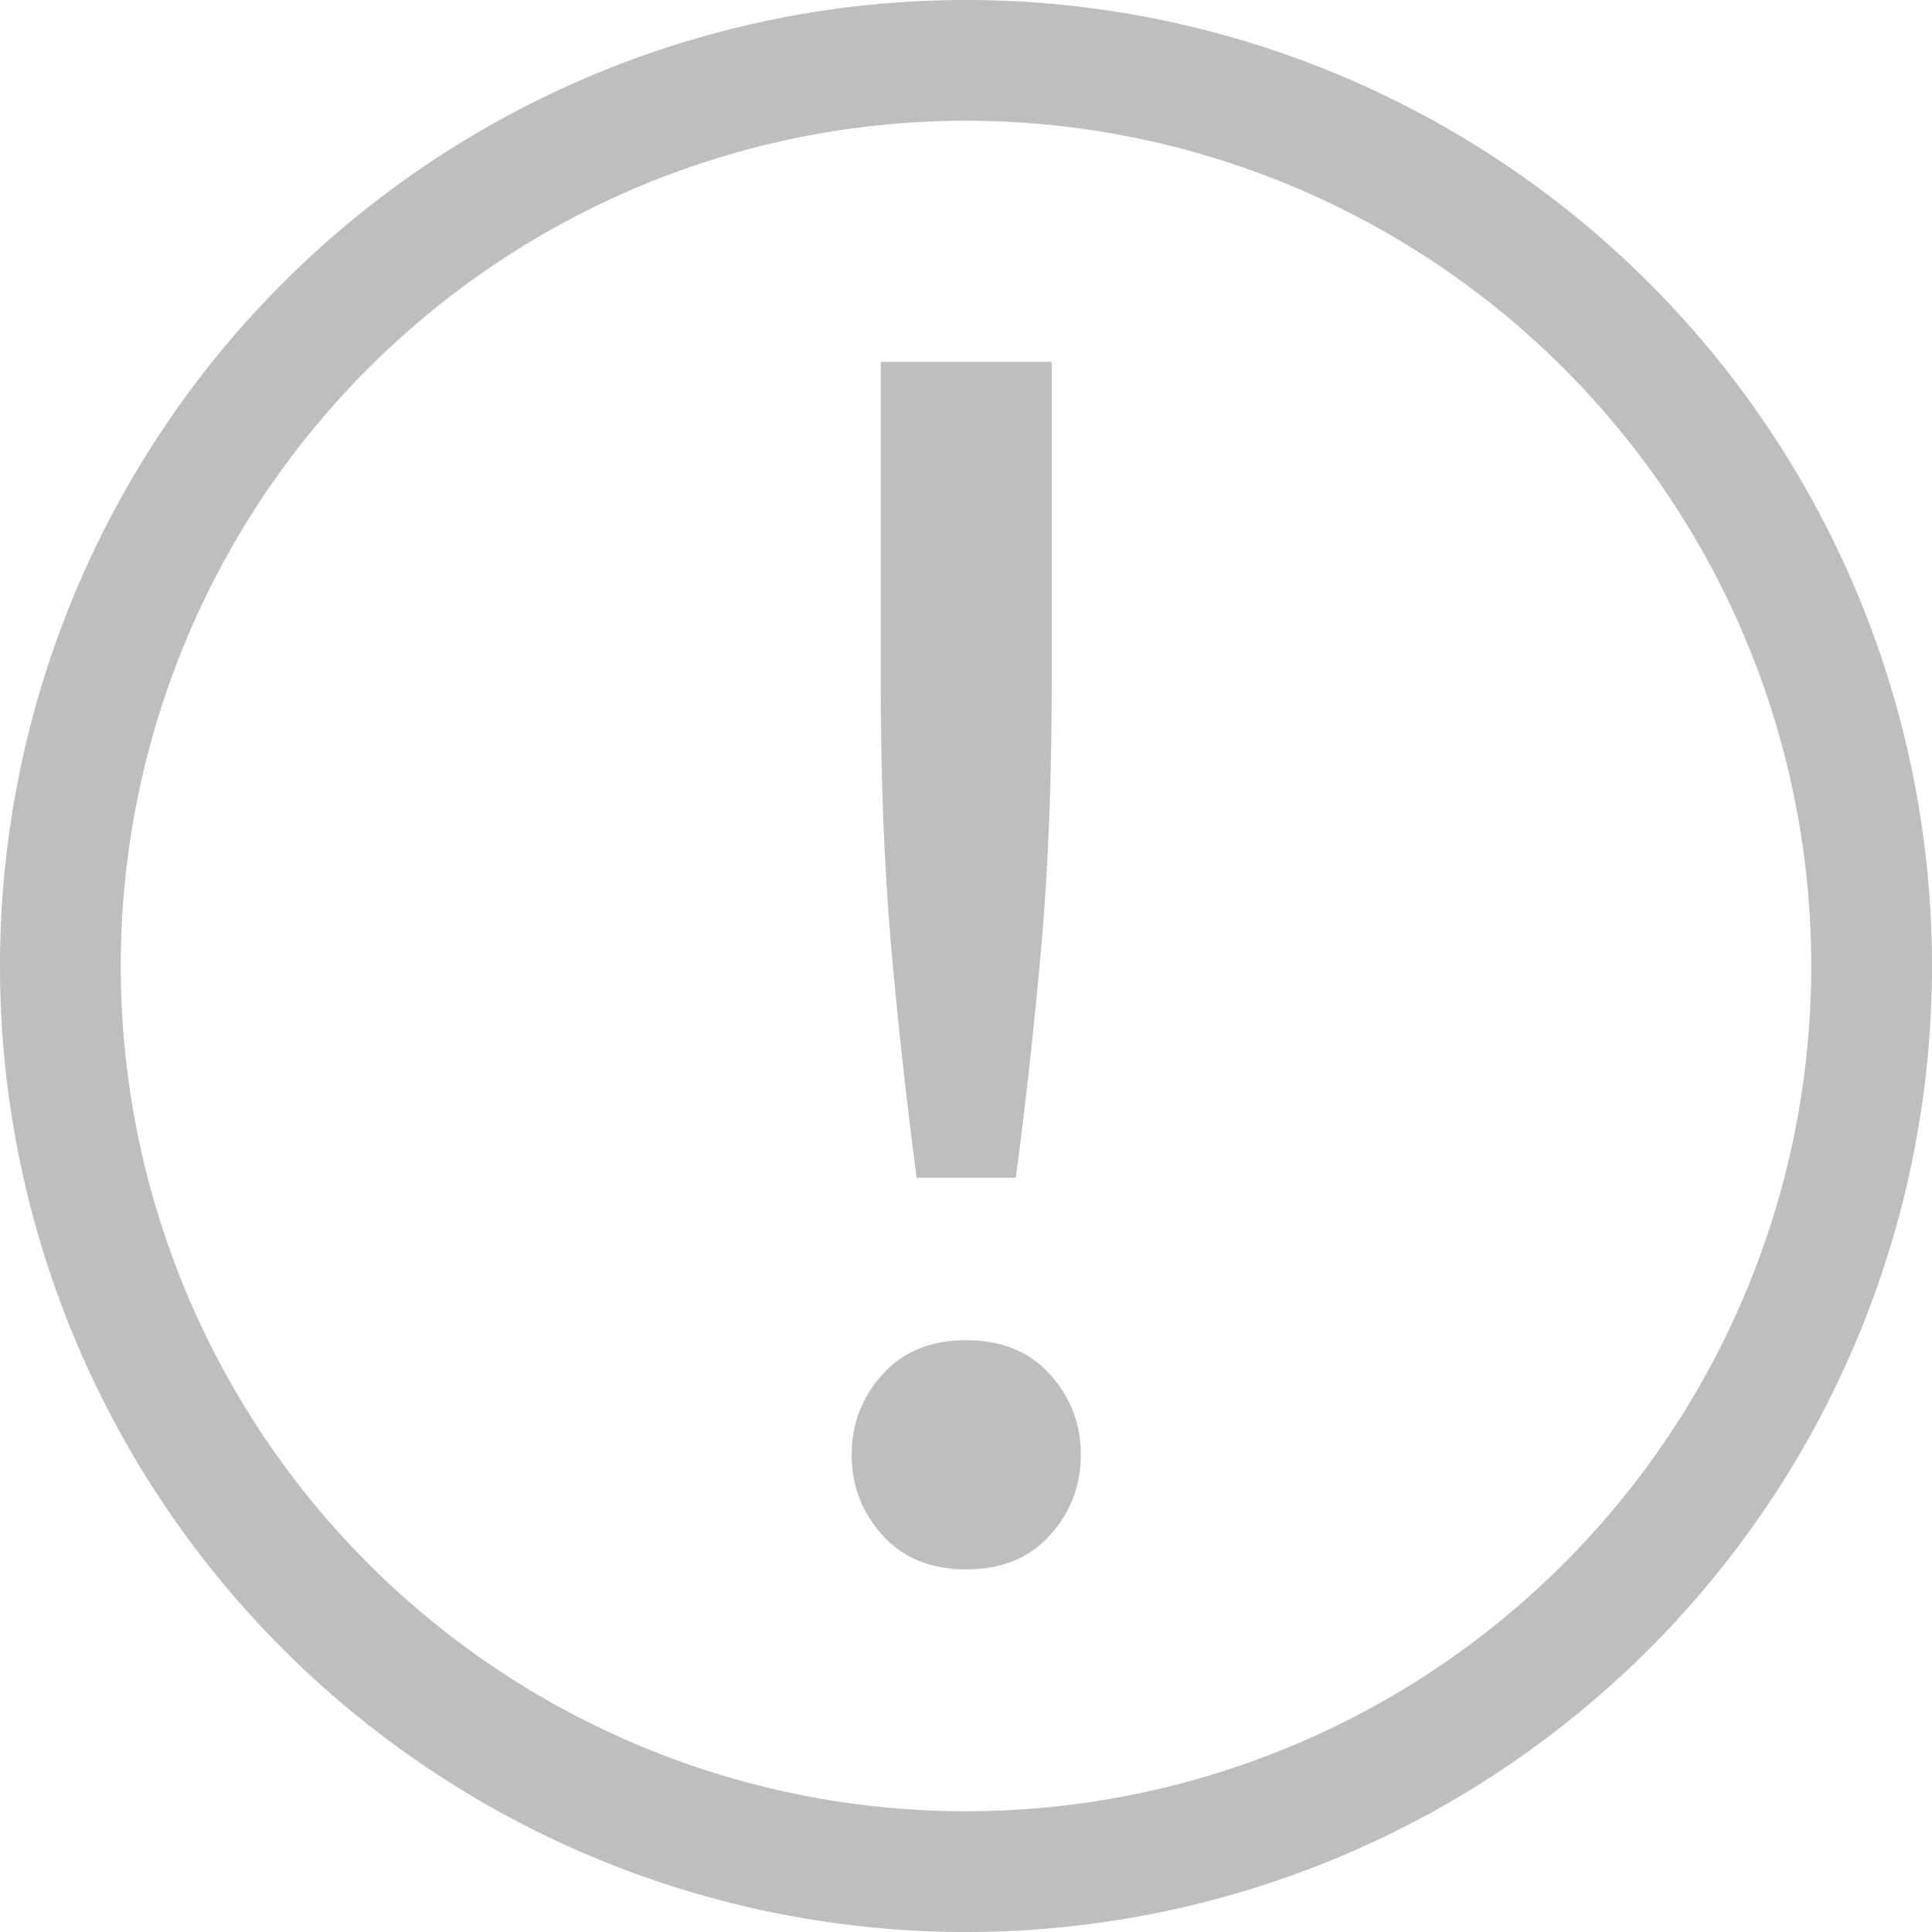 <svg version="1.1" viewBox="0 0 16 16" xmlns="http://www.w3.org/2000/svg">
 <g transform="translate(-572 -240)" fill="#bebebe">
  <path d="m580 240a8 8 0 0 0-8 8 8 8 0 0 0 8 8 8 8 0 0 0 8-8 8 8 0 0 0-8-8zm0 1a7 7 0 0 1 7 7 7 7 0 0 1-7 7 7 7 0 0 1-7-7 7 7 0 0 1 7-7z"/>
  <path d="m580.71 245.66q0 1.19-0.085 2.167-0.085 0.963-0.212 1.926h-0.822q-0.127-0.963-0.212-1.926-0.085-0.977-0.085-2.167v-2.663h1.416zm0.241 6.388q0 0.382-0.255 0.666-0.255 0.283-0.694 0.283-0.439 0-0.694-0.283-0.255-0.283-0.255-0.666 0-0.382 0.255-0.666 0.255-0.283 0.694-0.283 0.439 0 0.694 0.283 0.255 0.283 0.255 0.666z"/>
 </g>
</svg>
